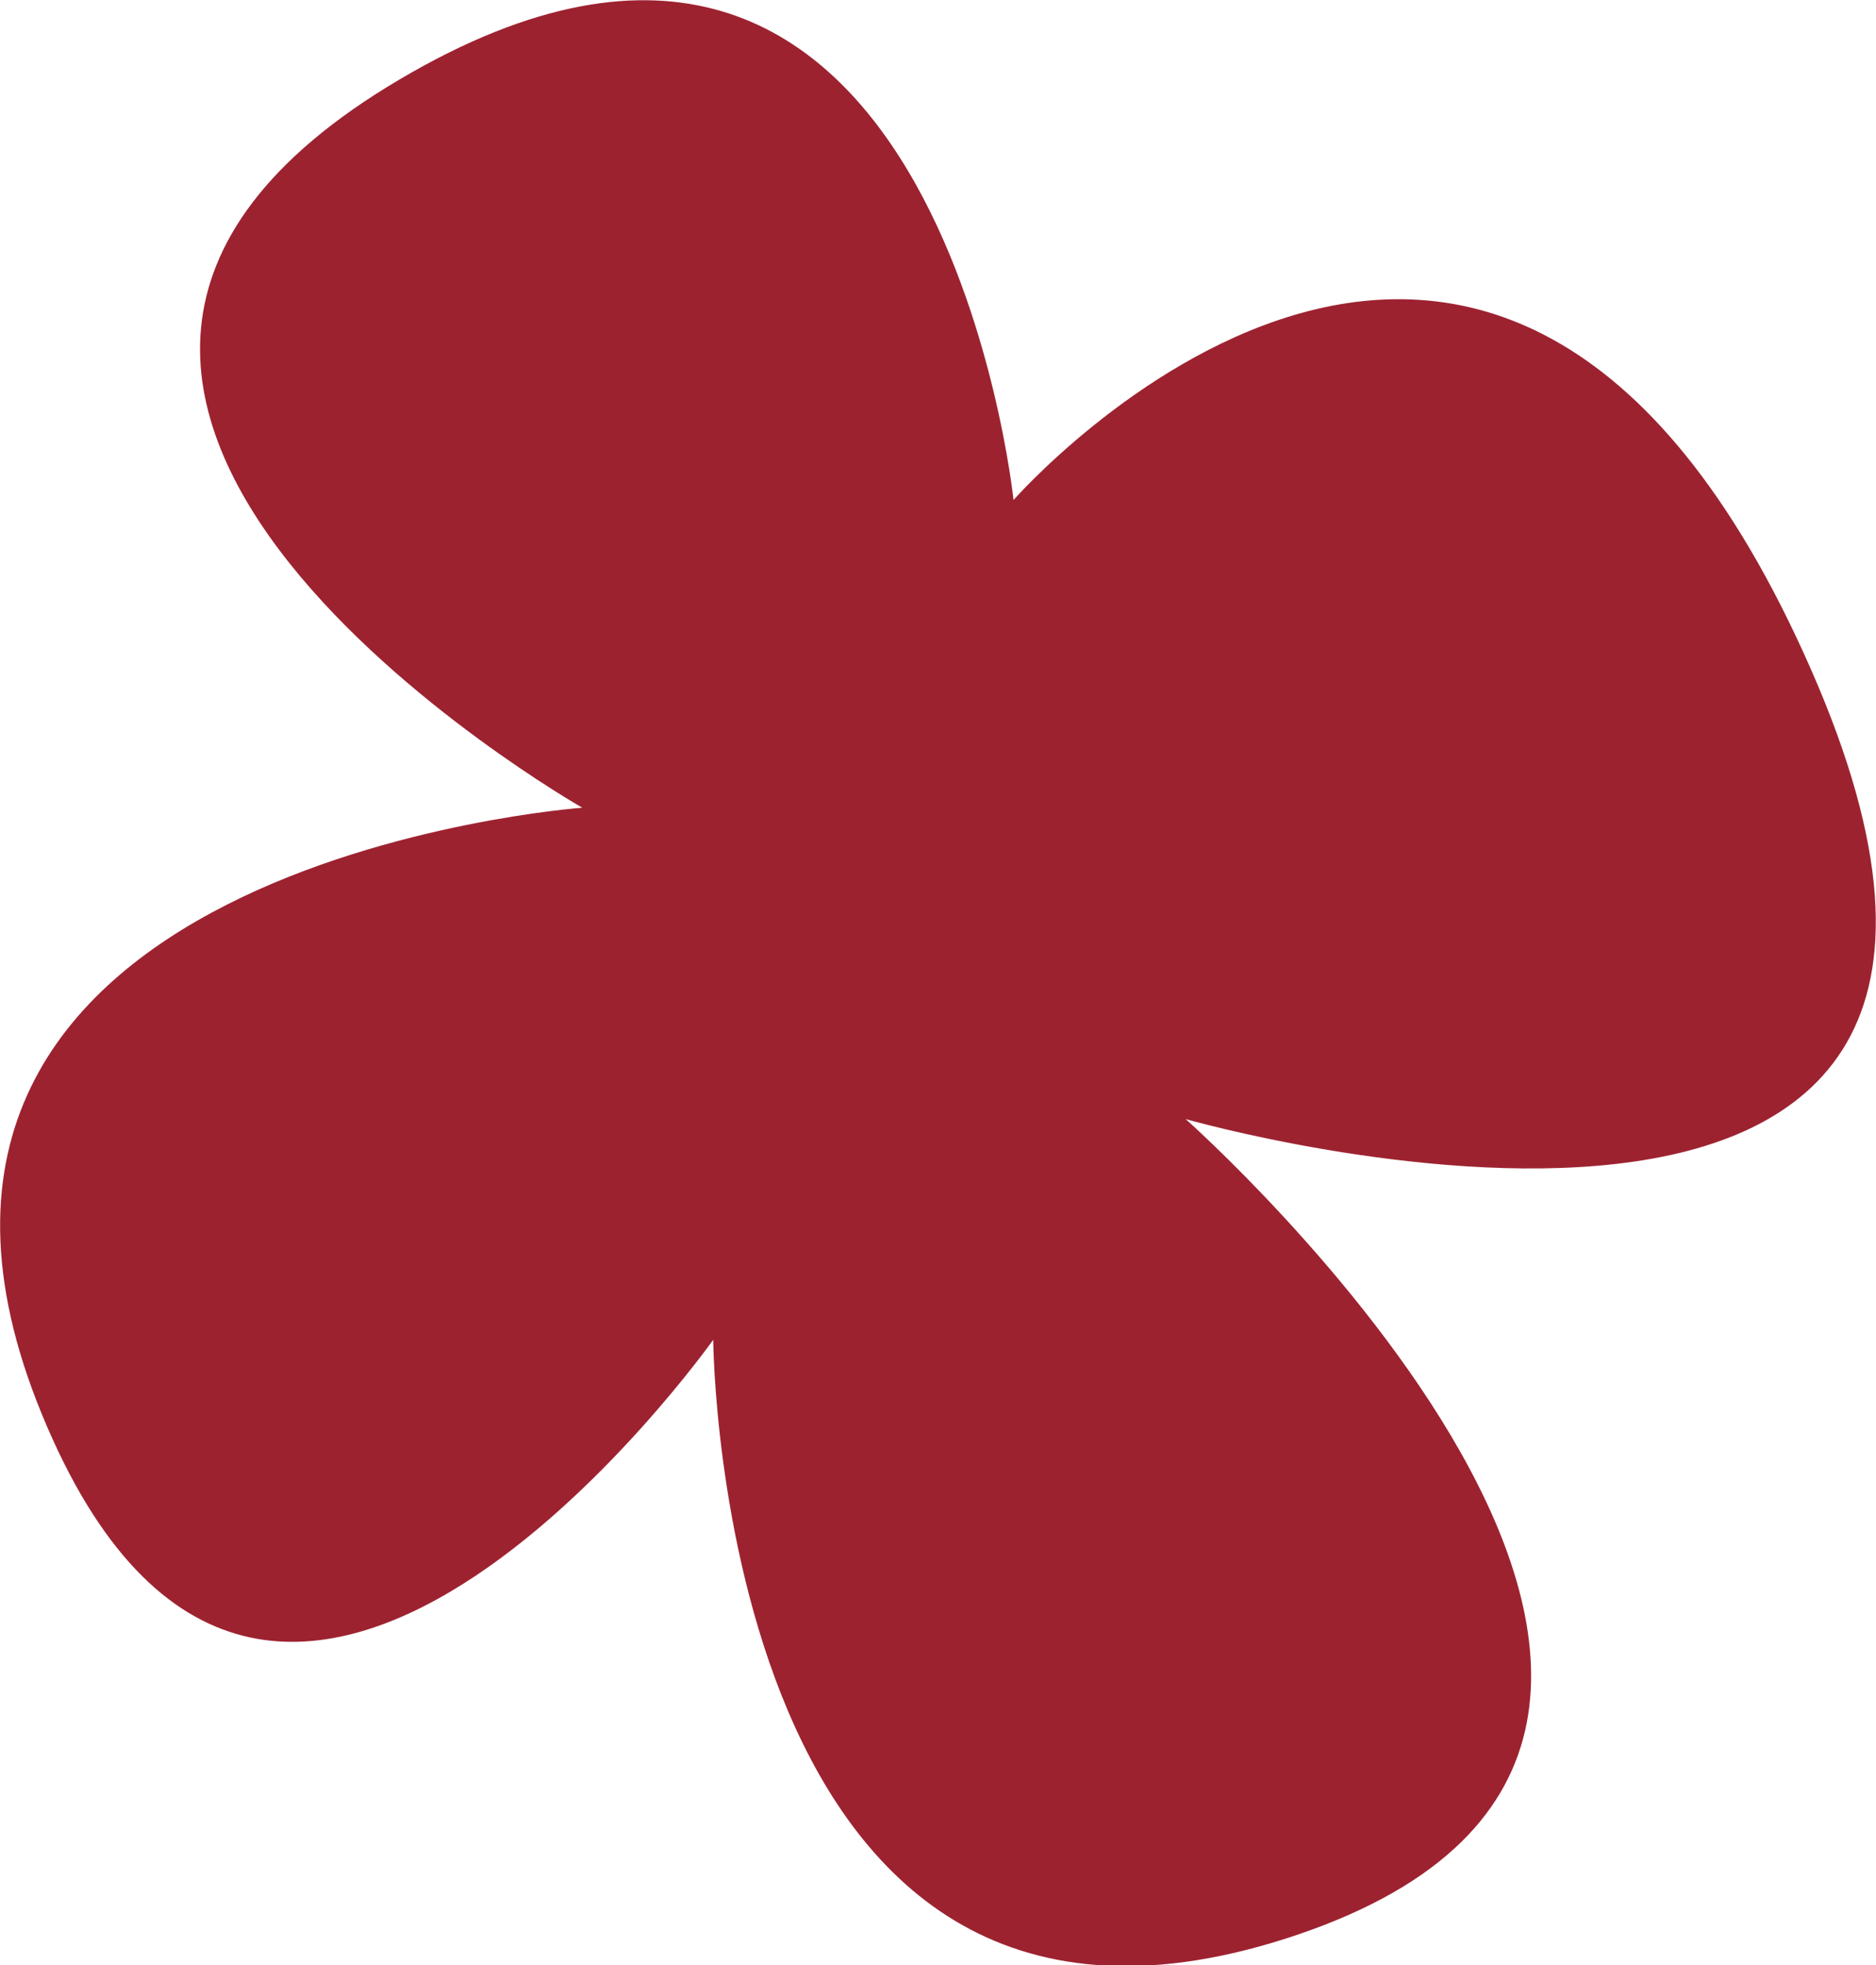 <svg id="Layer_12" data-name="Layer 12" xmlns="http://www.w3.org/2000/svg" viewBox="0 0 20.49 21.46"><defs><style>.cls-1{fill:#9d2230;}</style></defs><path class="cls-1" d="M224.76,61.63s5.26-6,8.71,1.85-6.83,4.91-6.83,4.91,7.59,6.73,1.24,8.9-6.4-6.49-6.4-6.49-4.85,6.84-7.33.82,5.9-6.63,5.9-6.63-7.87-4.48-2-7.95S224.76,61.63,224.76,61.63Z" transform="translate(-213.69 -56.17)"/></svg>